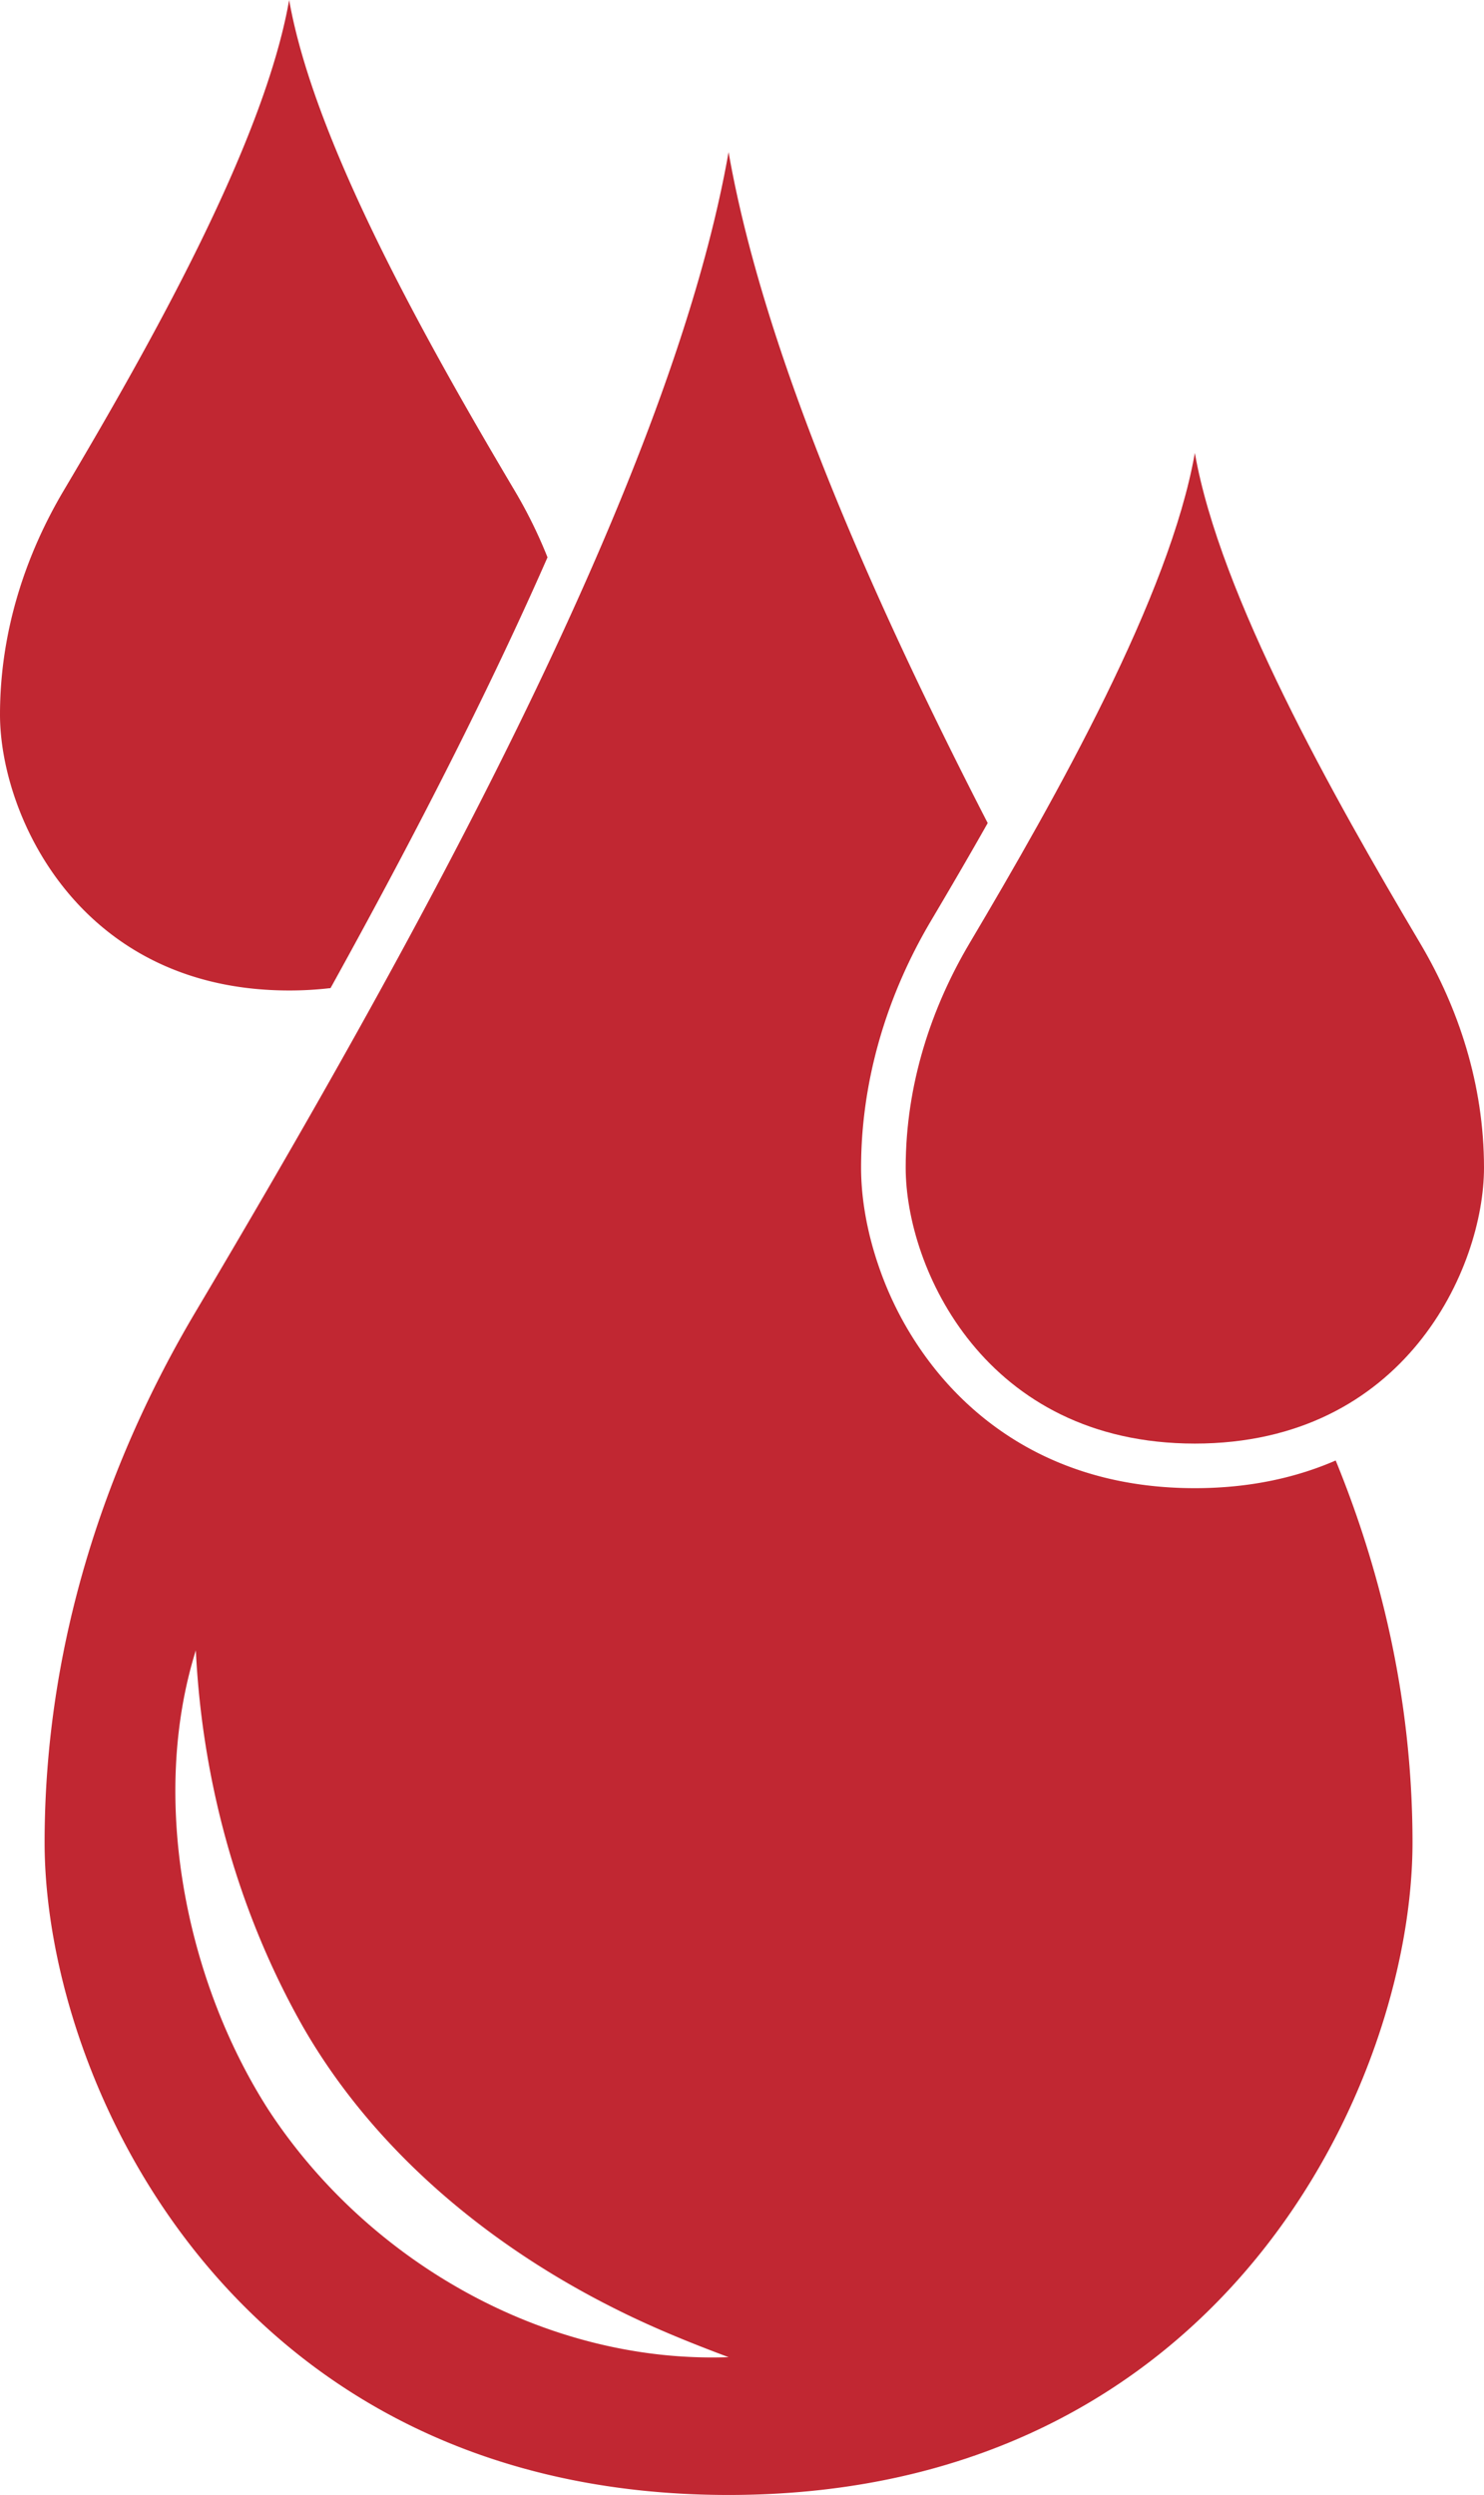 <svg xmlns="http://www.w3.org/2000/svg" viewBox="0 0 1092.64 1836.05"><defs><style>.cls-1{fill:#c12732;}</style></defs><g id="Layer_2" data-name="Layer 2"><g id="Objects"><path class="cls-1" d="M983.45,1074.77c-28.26,12.28-62.52,20.38-103.72,20.38-99,0-157.87-46.71-189.85-85.89A251.43,251.43,0,0,1,647.38,933c-8.76-25-13.38-50.45-13.38-73.71,0-62.08,17.8-124.91,51.5-181.71,13.62-23,27.74-47.13,41.73-71.88C638,432.4,561.62,255.37,536.43,111.93,492.8,360.37,295.76,709.55,143.77,965.76,77.7,1077.13,32.84,1210.45,32.84,1355.94c0,174.55,137.9,480.11,503.59,480.11S1040,1530.49,1040,1355.94C1040,1255.32,1018.55,1160.52,983.45,1074.77ZM197.53,1552.42c-61-95.22-87.5-228.85-53.35-337.92,4.74,96.8,31,192.39,78.71,276.68,52.28,91.19,136.82,161.42,230.87,208.25,26.89,13.5,54.28,24.58,82.67,35.21C402,1739.44,270.75,1664.5,197.53,1552.42Z"/><path class="cls-1" d="M403.12,410.15q-23.44,53.34-51.87,111.32c-34,69.46-71.07,139.18-107.87,205.66a259,259,0,0,1-30.48,1.76C58.3,728.89,0,599.72,0,525.92,0,464.41,19,408.05,46.9,361,111.16,252.65,194.46,105,212.9,0c18.45,105,101.75,252.65,166,361A348.26,348.26,0,0,1,403.12,410.15Z"/><path class="cls-1" d="M1092.64,859.33c0,73.8-58.3,203-212.9,203s-212.9-129.18-212.9-203c0-61.5,19-117.87,46.9-165,64.25-108.32,147.55-255.94,166-361,18.44,105,101.74,252.65,166,361C1073.67,741.46,1092.64,797.83,1092.64,859.33Z"/></g></g></svg>